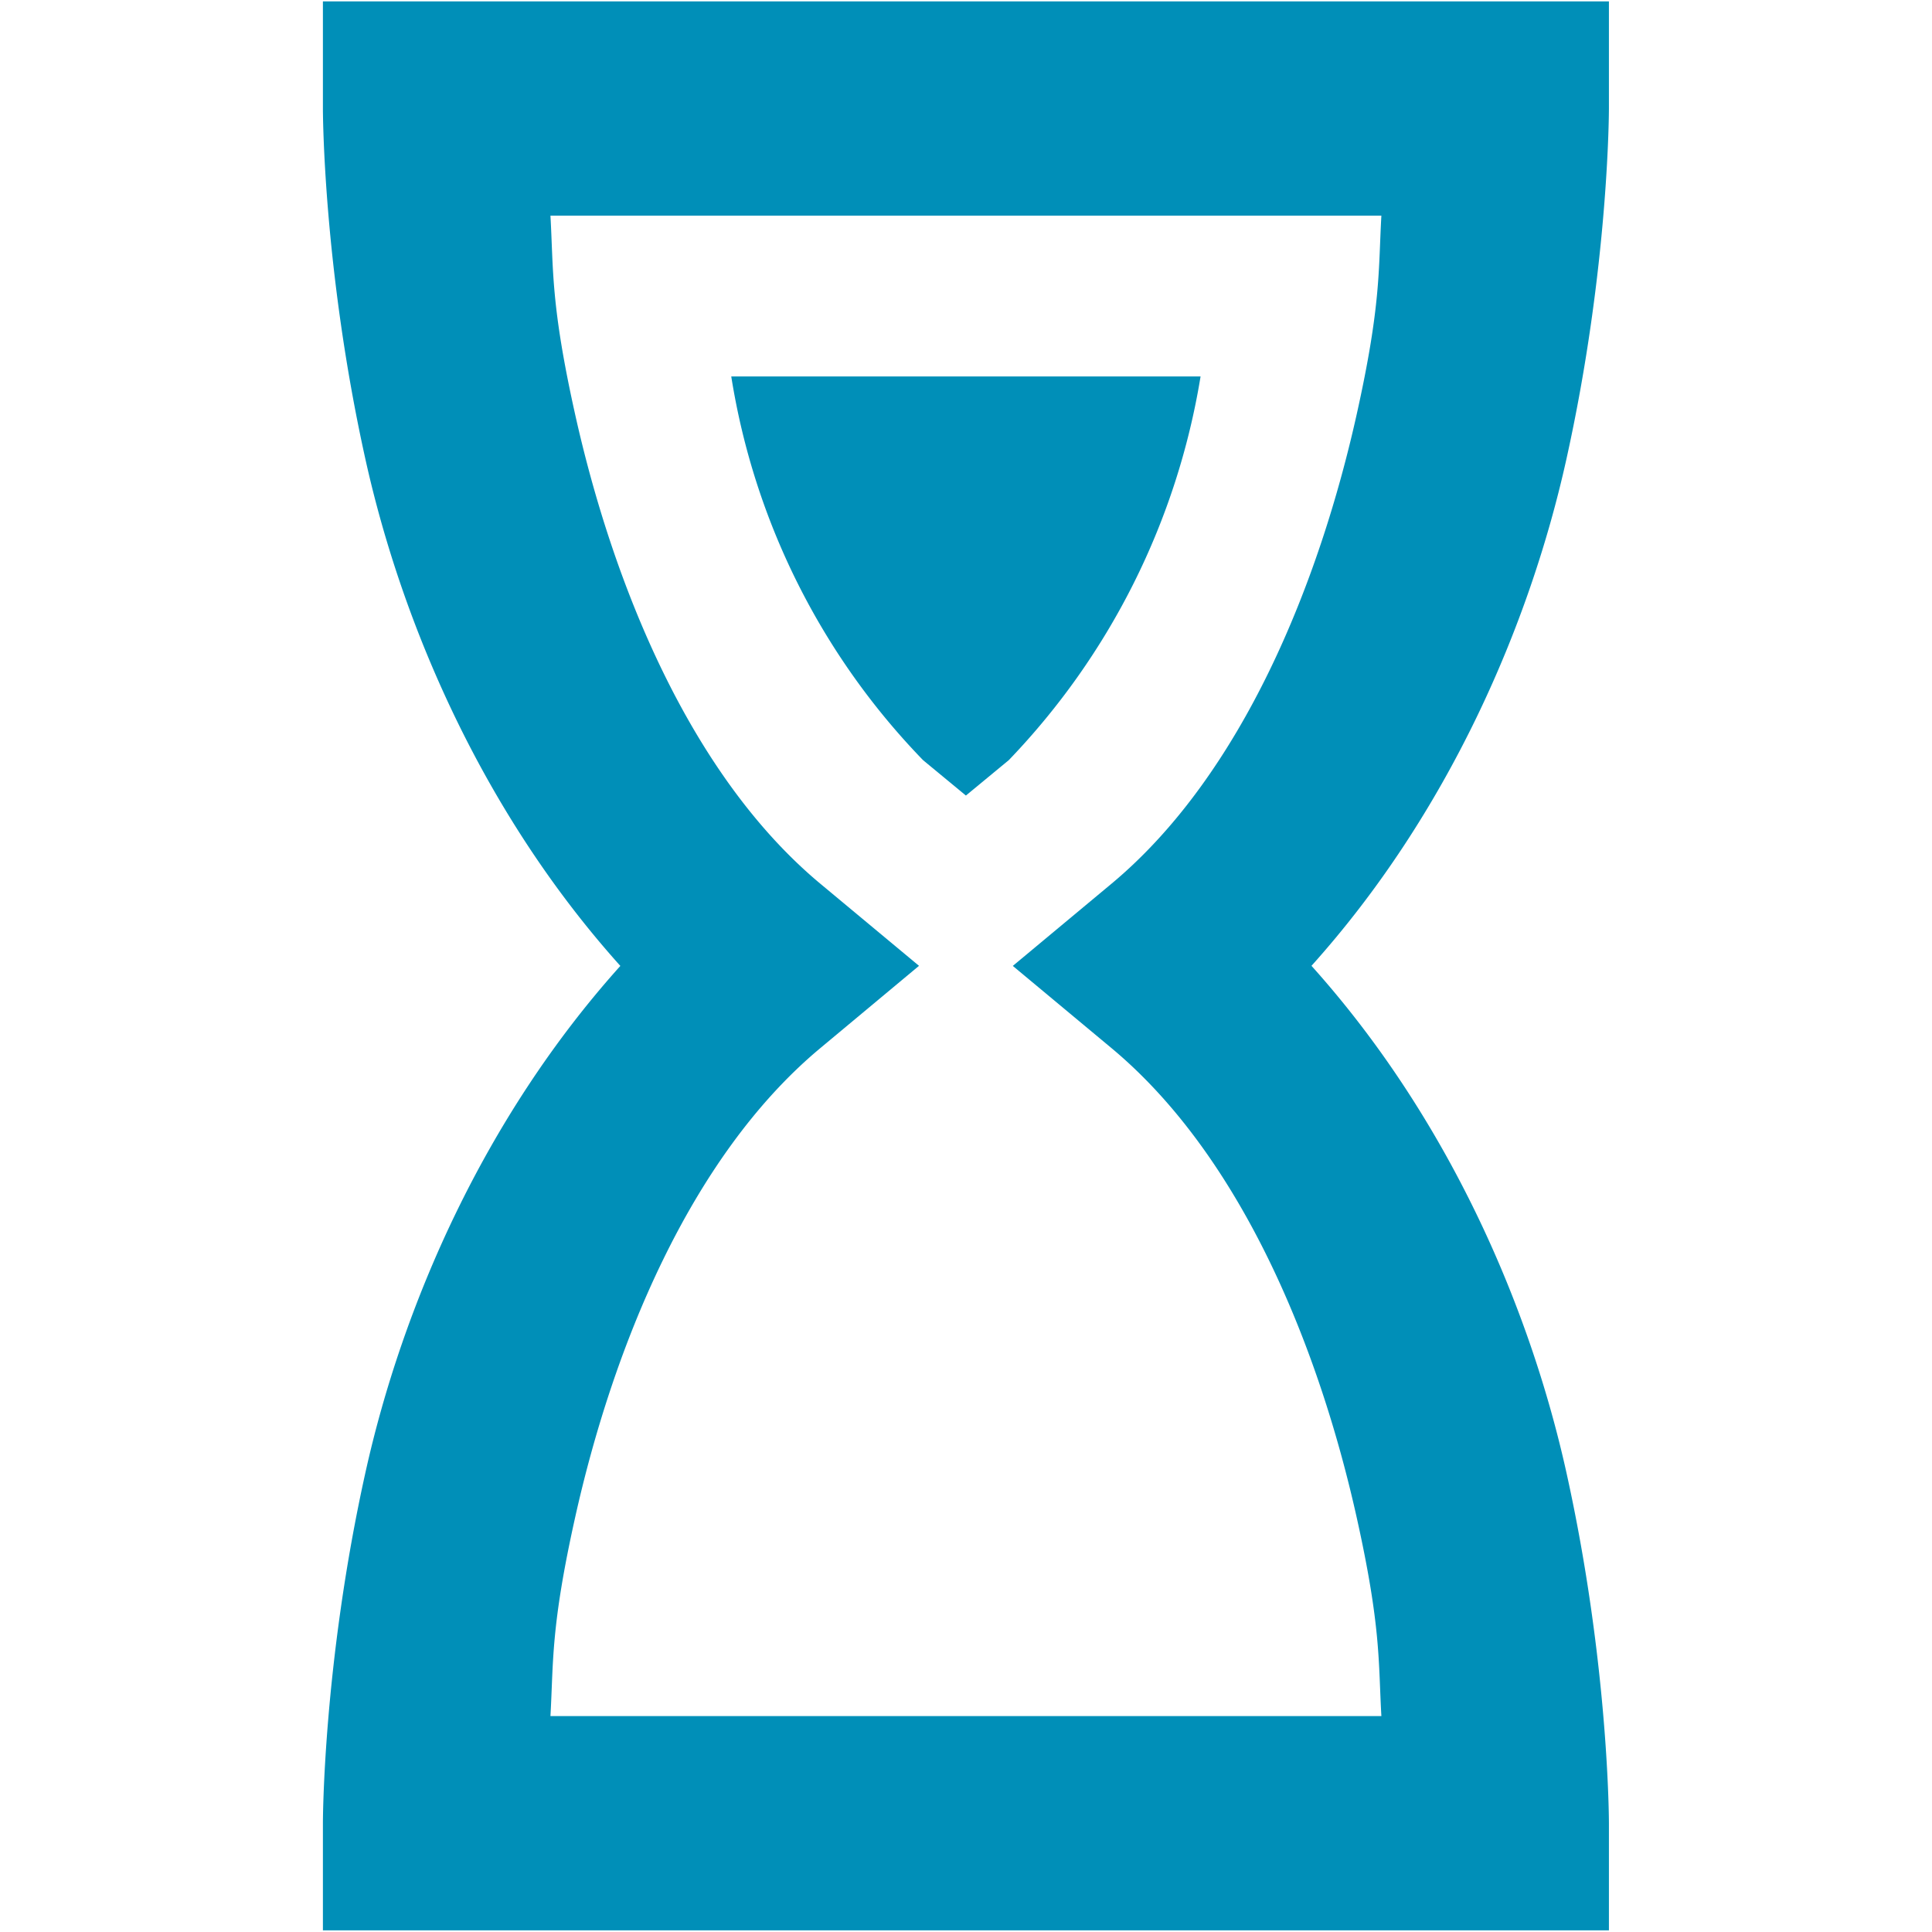 <?xml version="1.0" encoding="UTF-8" standalone="no"?>
<svg
   xmlns:dc="http://purl.org/dc/elements/1.1/"
   xmlns:cc="http://creativecommons.org/ns#"
   xmlns:rdf="http://www.w3.org/1999/02/22-rdf-syntax-ns#"
   xmlns:svg="http://www.w3.org/2000/svg"
   xmlns="http://www.w3.org/2000/svg"
   xmlns:sodipodi="http://sodipodi.sourceforge.net/DTD/sodipodi-0.dtd"
   xmlns:inkscape="http://www.inkscape.org/namespaces/inkscape"
   id="visual"
   viewBox="0 0 22 22"
   version="1.1"
   sodipodi:docname="hourglass_path.svg"
   inkscape:version="0.92.3 (2405546, 2018-03-11)">
  <sodipodi:namedview
     pagecolor="#ffffff"
     bordercolor="#666666"
     borderopacity="1"
     objecttolerance="10"
     gridtolerance="10"
     guidetolerance="10"
     inkscape:pageopacity="0"
     inkscape:pageshadow="2"
     inkscape:window-width="1920"
     inkscape:window-height="1017"
     id="namedview837"
     showgrid="false"
     inkscape:zoom="109.28014"
     inkscape:cx="19.917882"
     inkscape:cy="2.0697165"
     inkscape:window-x="-8"
     inkscape:window-y="-8"
     inkscape:window-maximized="1"
     inkscape:current-layer="visual" />
  <defs
     id="defs830">
    <style
       id="style828">.cls-1{fill:none;stroke:#bb0a30;stroke-miterlimit:10;stroke-width:2px;}.cls-2{fill:#bb0a30;}</style>
  </defs>
  <path
     id="path834"
     d="m 8.327,4.287 a 8.103,8.103 0 0 0 2.184,4.369 l 0.488,0.403 0.488,-0.403 A 8.212,8.212 0 0 0 13.671,4.287 Z M 3.677,0.016 V 1.236 c 0,0 -0.002,1.805 0.486,4.002 0.417,1.875 1.338,4.021 2.901,5.761 -1.562,1.739 -2.484,3.885 -2.901,5.761 -0.488,2.196 -0.486,4.002 -0.486,4.002 V 21.981 H 18.321 v -1.22 c 0,0 0.002,-1.805 -0.486,-4.002 -0.417,-1.875 -1.338,-4.021 -2.901,-5.761 1.562,-1.739 2.484,-3.885 2.901,-5.761 0.488,-2.196 0.486,-4.002 0.486,-4.002 V 0.016 Z M 6.268,2.456 h 9.462 C 15.695,3.069 15.728,3.462 15.451,4.709 15.024,6.631 14.15,8.818 12.658,10.062 l -1.125,0.937 1.125,0.937 c 1.492,1.244 2.366,3.431 2.793,5.353 0.277,1.247 0.244,1.64 0.279,2.252 h -9.462 c 0.035,-0.612 0.002,-1.006 0.279,-2.252 0.427,-1.922 1.301,-4.109 2.793,-5.353 L 10.465,10.998 9.34,10.062 C 7.848,8.818 6.974,6.631 6.547,4.709 6.27,3.462 6.303,3.069 6.268,2.456 Z"
     inkscape:connector-curvature="0"
     style="fill:#008fb8;fill-opacity:1;stroke-width:1.22" />
</svg>
